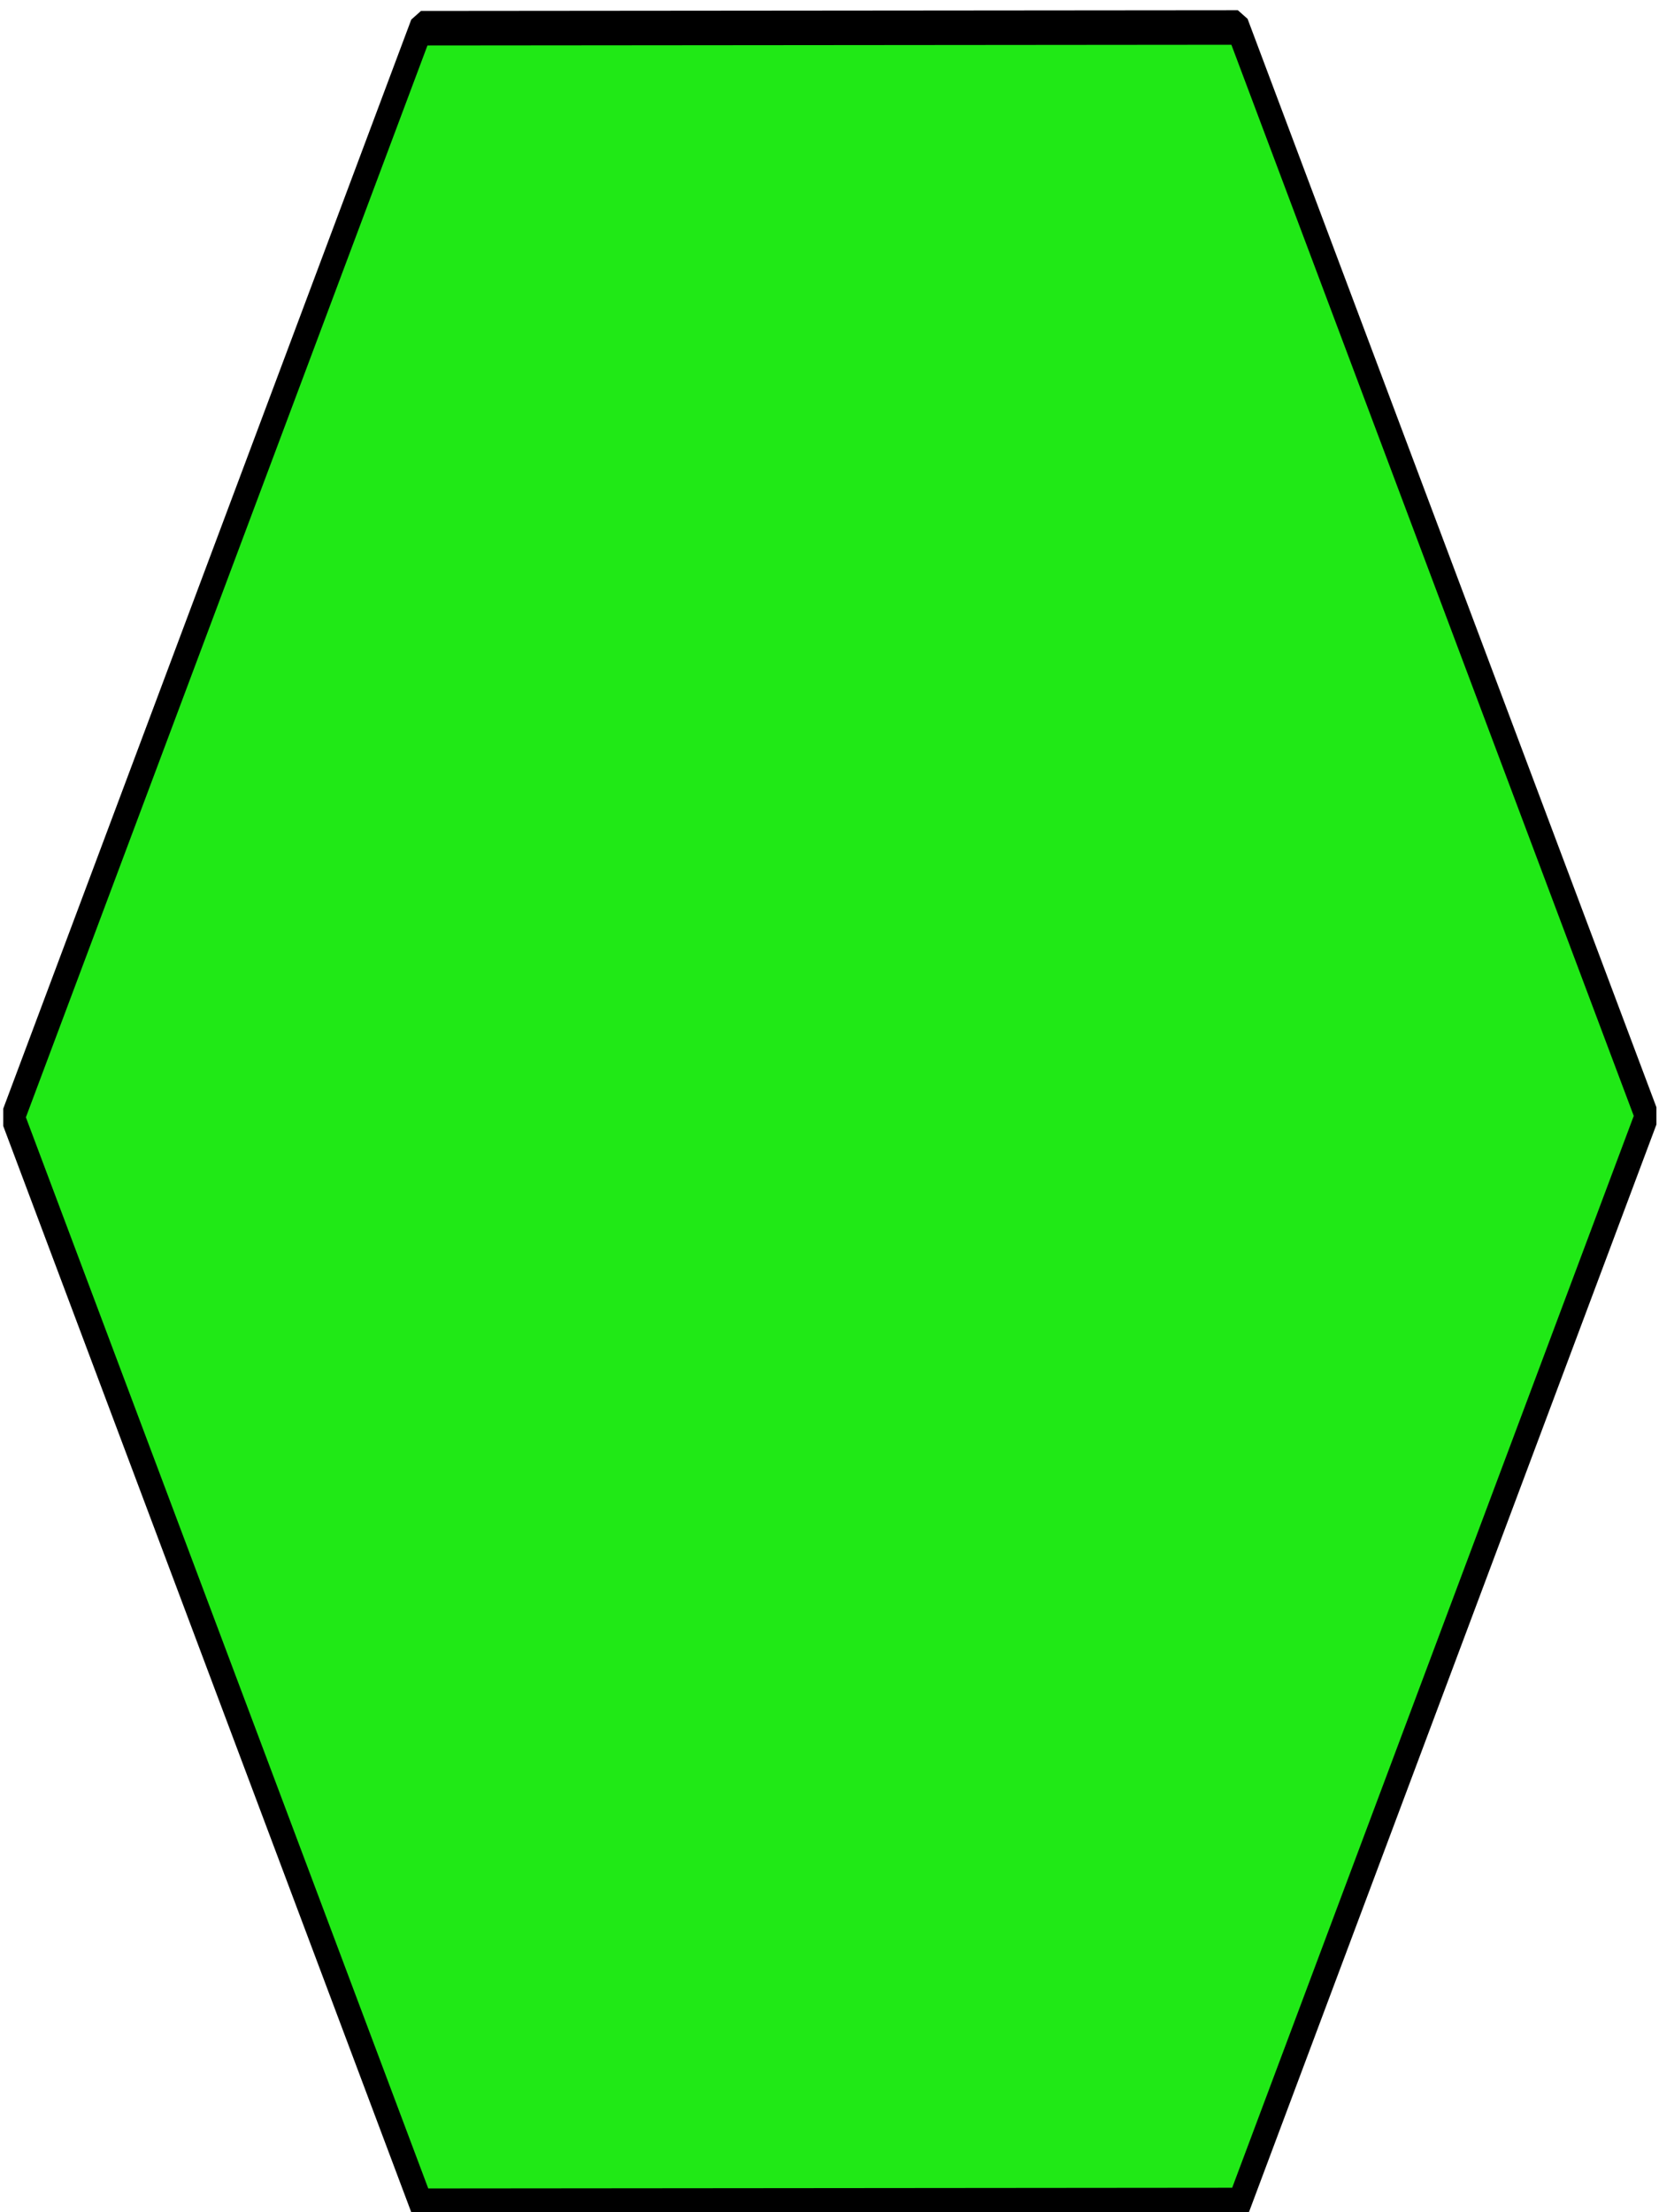 <?xml version="1.0" encoding="UTF-8" standalone="no"?>
<!-- Created with Inkscape (http://www.inkscape.org/) -->

<svg
   xmlns:dc="http://purl.org/dc/elements/1.1/"
   xmlns:cc="http://creativecommons.org/ns#"
   xmlns:rdf="http://www.w3.org/1999/02/22-rdf-syntax-ns#"
   xmlns:svg="http://www.w3.org/2000/svg"
   xmlns="http://www.w3.org/2000/svg"
   xmlns:sodipodi="http://sodipodi.sourceforge.net/DTD/sodipodi-0.dtd"
   xmlns:inkscape="http://www.inkscape.org/namespaces/inkscape"
   width="60"
   height="80"
   viewBox="0 0 60 80"
   id="svg2"
   version="1.1"
   inkscape:version="0.91 r13725"
   sodipodi:docname="Grass.svg">
  <defs
     id="defs4" />
  <sodipodi:namedview
     id="base"
     pagecolor="#ffffff"
     bordercolor="#666666"
     borderopacity="1.0"
     inkscape:pageopacity="0.0"
     inkscape:pageshadow="2"
     inkscape:zoom="5.6"
     inkscape:cx="9.6492732"
     inkscape:cy="44.479965"
     inkscape:document-units="px"
     inkscape:current-layer="layer1"
     showgrid="false"
     units="px"
     inkscape:window-width="1366"
     inkscape:window-height="746"
     inkscape:window-x="-8"
     inkscape:window-y="-8"
     inkscape:window-maximized="1" />
  <g
     inkscape:label="Layer 1"
     inkscape:groupmode="layer"
     id="layer1"
     transform="translate(0,-972.362)">
    <path
       sodipodi:type="star"
       style="opacity:1;fill:none;fill-opacity:0;fill-rule:nonzero;stroke:none;stroke-width:1;stroke-linejoin:miter;stroke-miterlimit:4;stroke-dasharray:none;stroke-opacity:1"
       id="path4190"
       sodipodi:sides="6"
       sodipodi:cx="9.6428576"
       sodipodi:cy="979.14794"
       sodipodi:r1="53.505016"
       sodipodi:r2="46.336704"
       sodipodi:arg1="0.84443115"
       sodipodi:arg2="1.3680299"
       inkscape:flatsided="true"
       inkscape:rounded="0"
       inkscape:randomized="0"
       d="m 45.179,1019.148 -52.409,10.775 -35.536,-40 16.873,-50.775 52.409,-10.775 35.536,40 z" />
    <path
       sodipodi:type="star"
       style="opacity:1;fill:#20e916;fill-opacity:1;fill-rule:nonzero;stroke:#000000;stroke-width:0.725;stroke-linejoin:miter;stroke-miterlimit:1;stroke-dasharray:none;stroke-opacity:1;stroke-linecap:butt"
       id="path4192"
       sodipodi:sides="6"
       sodipodi:cx="26.249998"
       sodipodi:cy="995.21936"
       sodipodi:r1="26.402016"
       sodipodi:r2="1.1777595"
       sodipodi:arg1="1.0466167"
       sodipodi:arg2="1.5702155"
       inkscape:flatsided="true"
       inkscape:rounded="0"
       inkscape:randomized="0"
       d="m 39.464,1018.077 -26.402,0.015 -13.214,-22.857 13.188,-22.872 26.402,-0.015 13.214,22.857 z"
       transform="matrix(1.119,0,0,1.722,0.638,-701.027)" />
  </g>
</svg>
